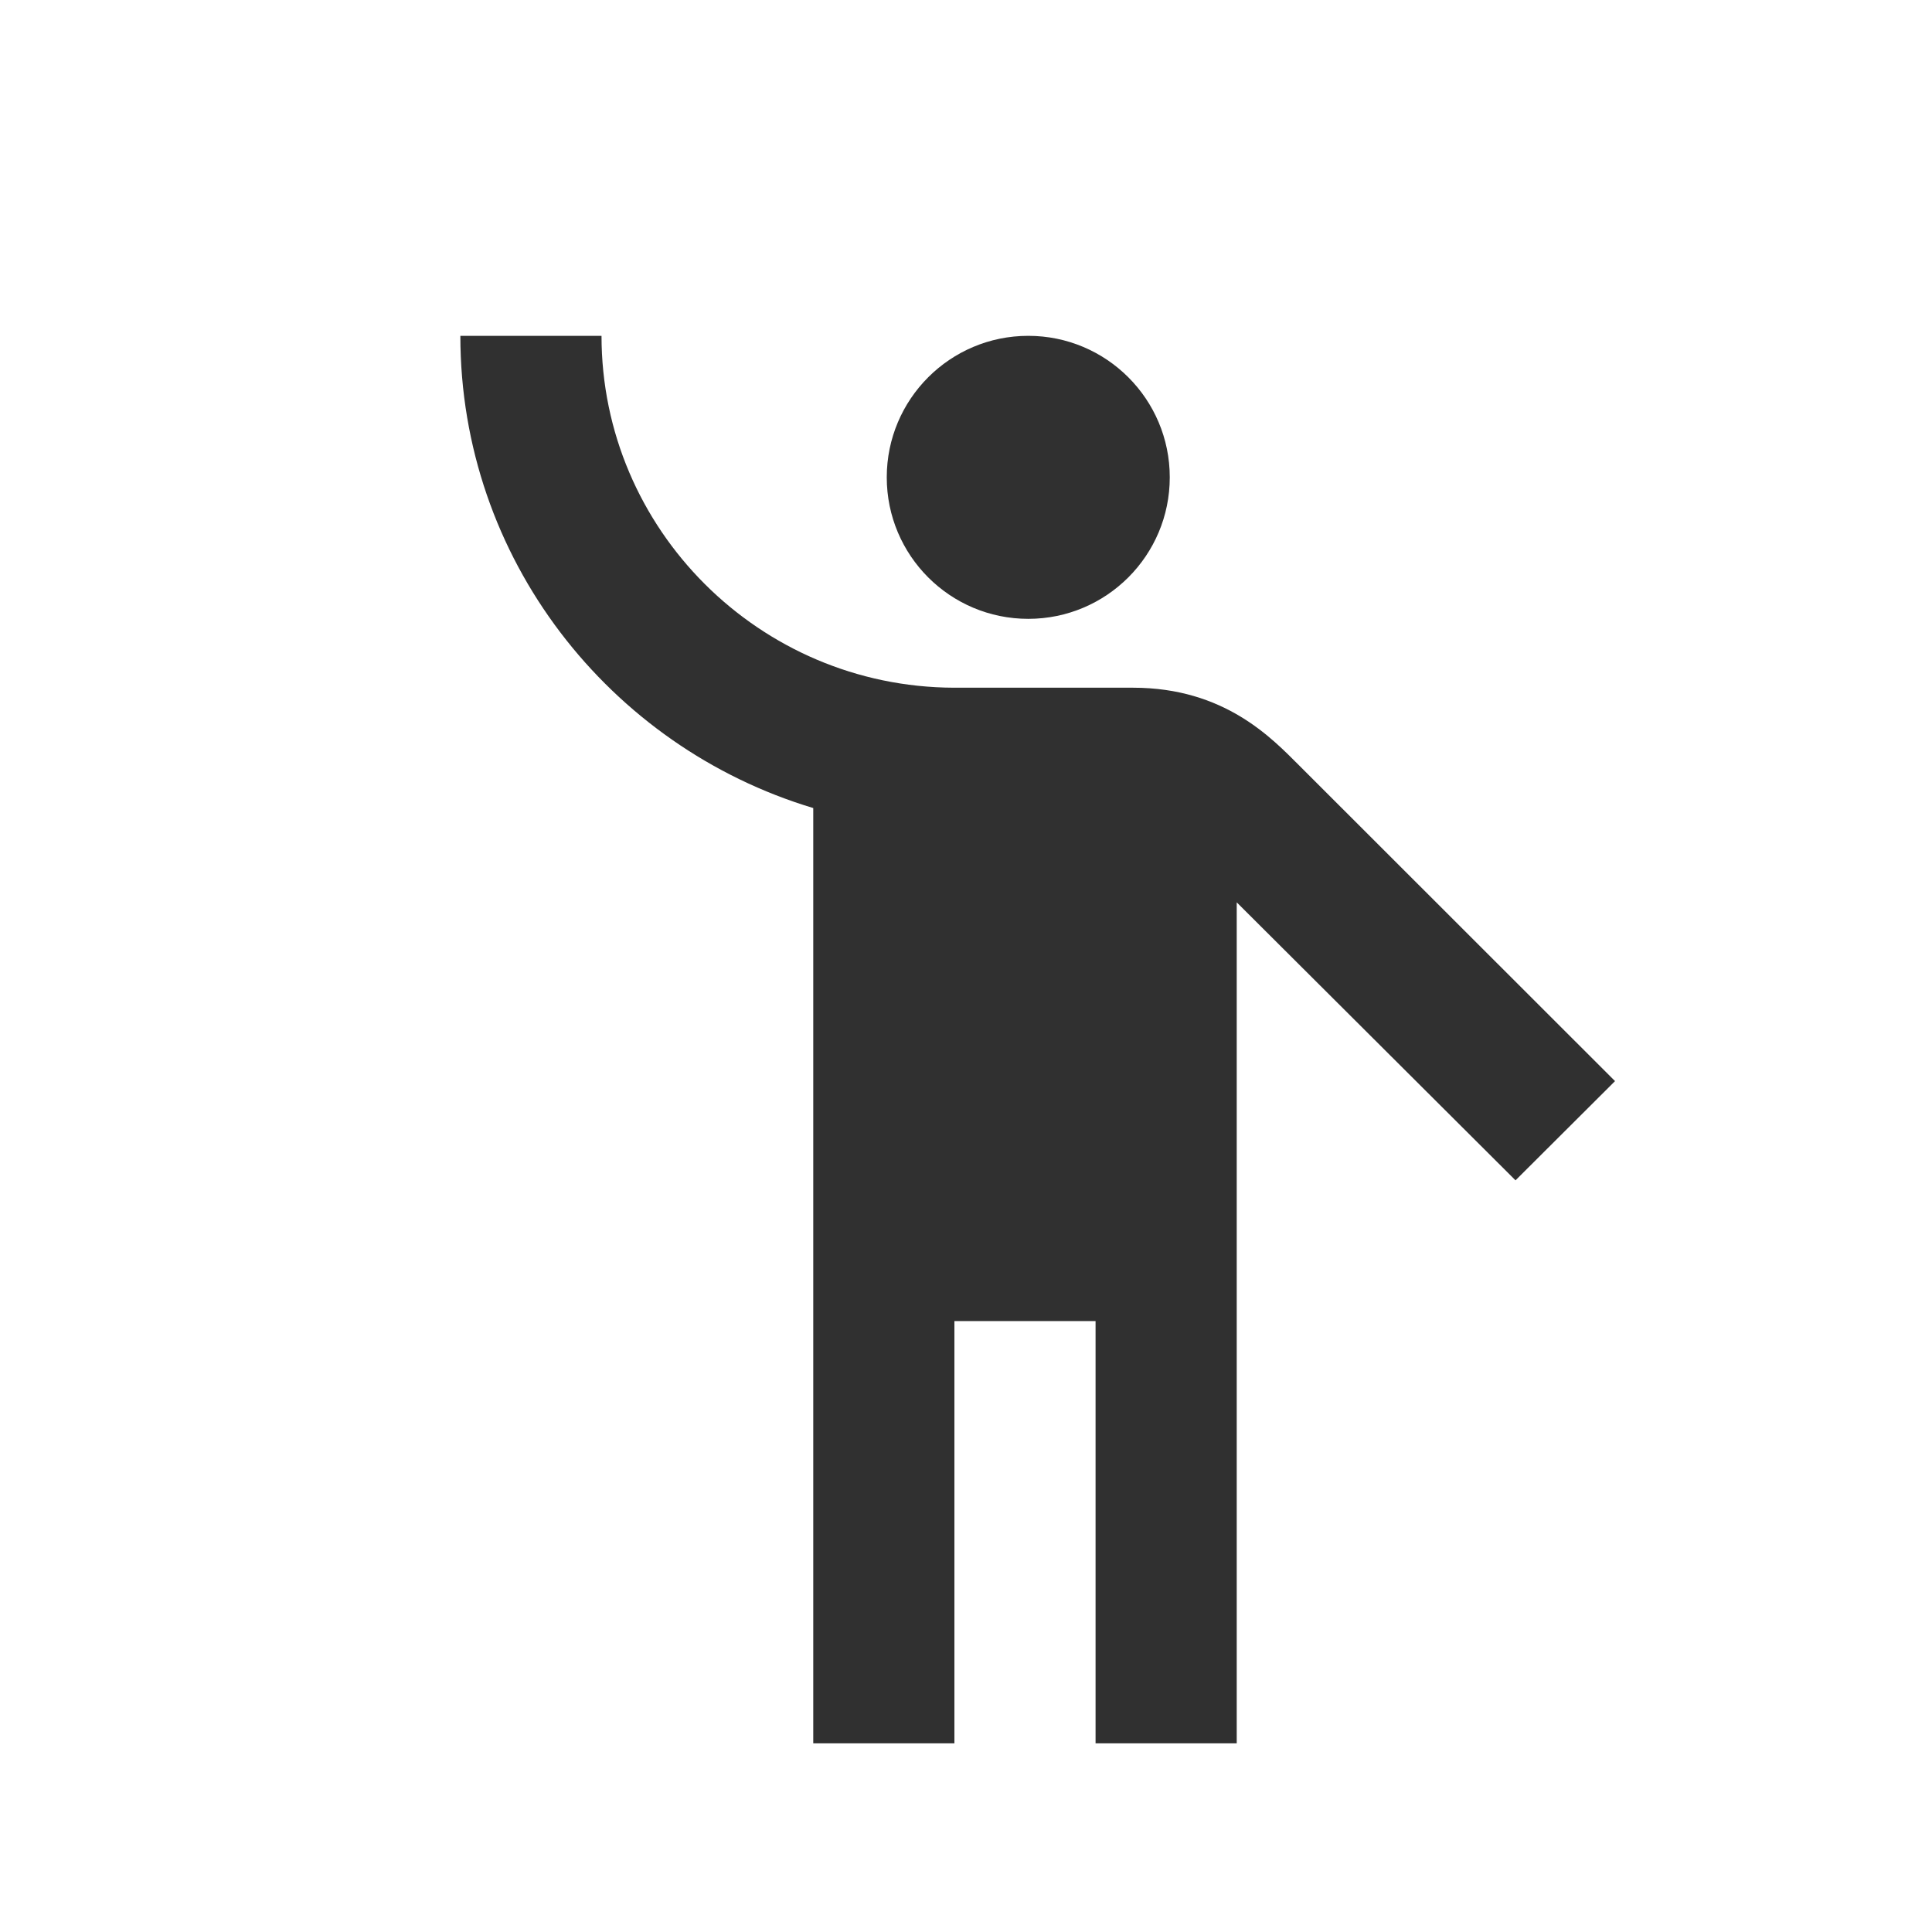 <?xml version="1.0" encoding="UTF-8"?>
<svg width="512px" height="512px" viewBox="0 0 512 512" version="1.1" xmlns="http://www.w3.org/2000/svg" xmlns:xlink="http://www.w3.org/1999/xlink">
    <title>favicon</title>
    <g id="favicon" stroke="none" fill="none" fill-rule="evenodd" stroke-width="1">
        <g id="mc_blokey" transform="translate(122, 89)" fill="#303030">
            <path d="M222.392,113.951 C215.098,106.678 202.566,93.25 178.251,93.25 C174.323,93.25 151.691,93.25 130.742,93.25 C79.306,93.064 37.408,51.288 37.408,0 L0,0 C0,58.934 39.466,108.916 93.521,125.141 L93.521,373 L130.929,373 L130.929,261.1 L168.337,261.1 L168.337,373 L205.746,373 L205.746,150.132 L279.627,223.8 L306,197.504 L222.392,113.951 Z" id="body" fill-rule="nonzero"></path>
            <circle id="head" fill-rule="nonzero" cx="150.5" cy="37.5" r="37.5"></circle>
        </g>
    </g>
</svg>